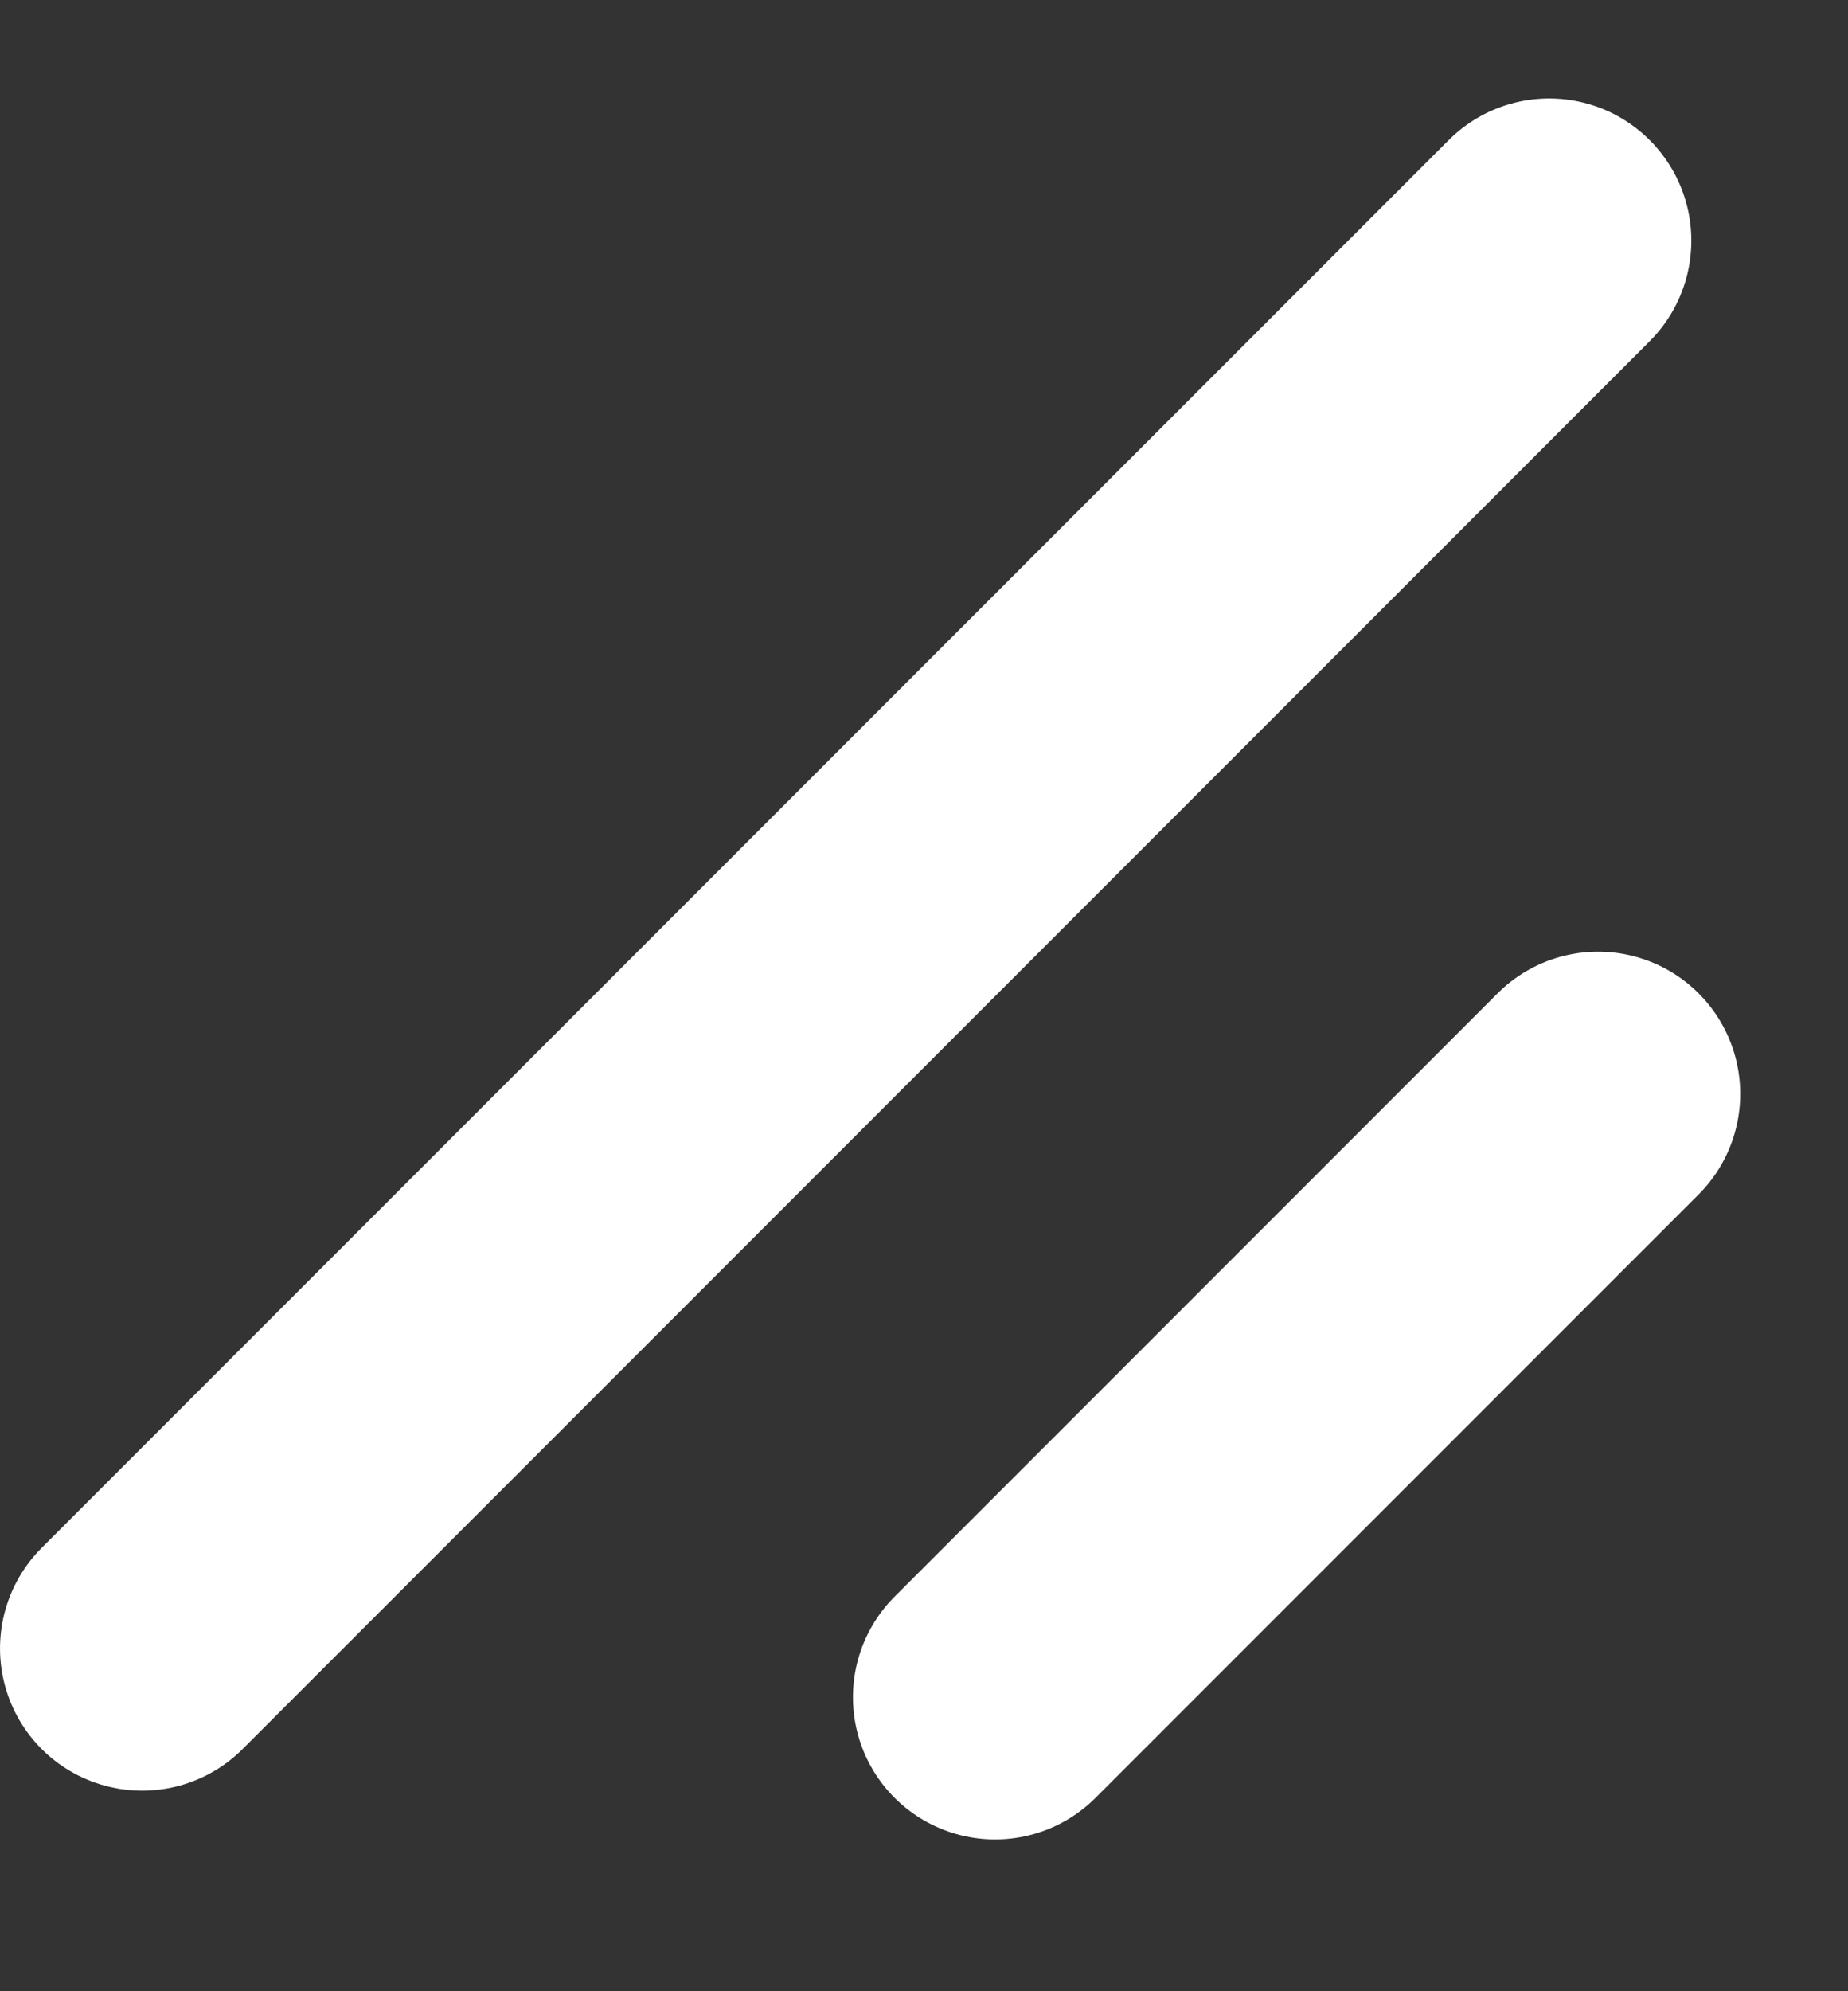 <svg width="13" height="14" viewBox="0 0 13 14" fill="none" xmlns="http://www.w3.org/2000/svg">
<rect x="0" y="0" width="13" height="14" fill="#333333" stroke="none"/>
<line x1="1" y1="-1" x2="15" y2="-1" transform="matrix(0.707 -0.707 0.707 0.707 1 13.004)" stroke="white" stroke-width="2" stroke-linecap="round" stroke-linejoin="round"/>
<line x1="1" y1="-1" x2="7" y2="-1" transform="matrix(0.707 -0.707 0.707 0.707 7 13.347)" stroke="white" stroke-width="2" stroke-linecap="round" stroke-linejoin="round"/>
</svg>
